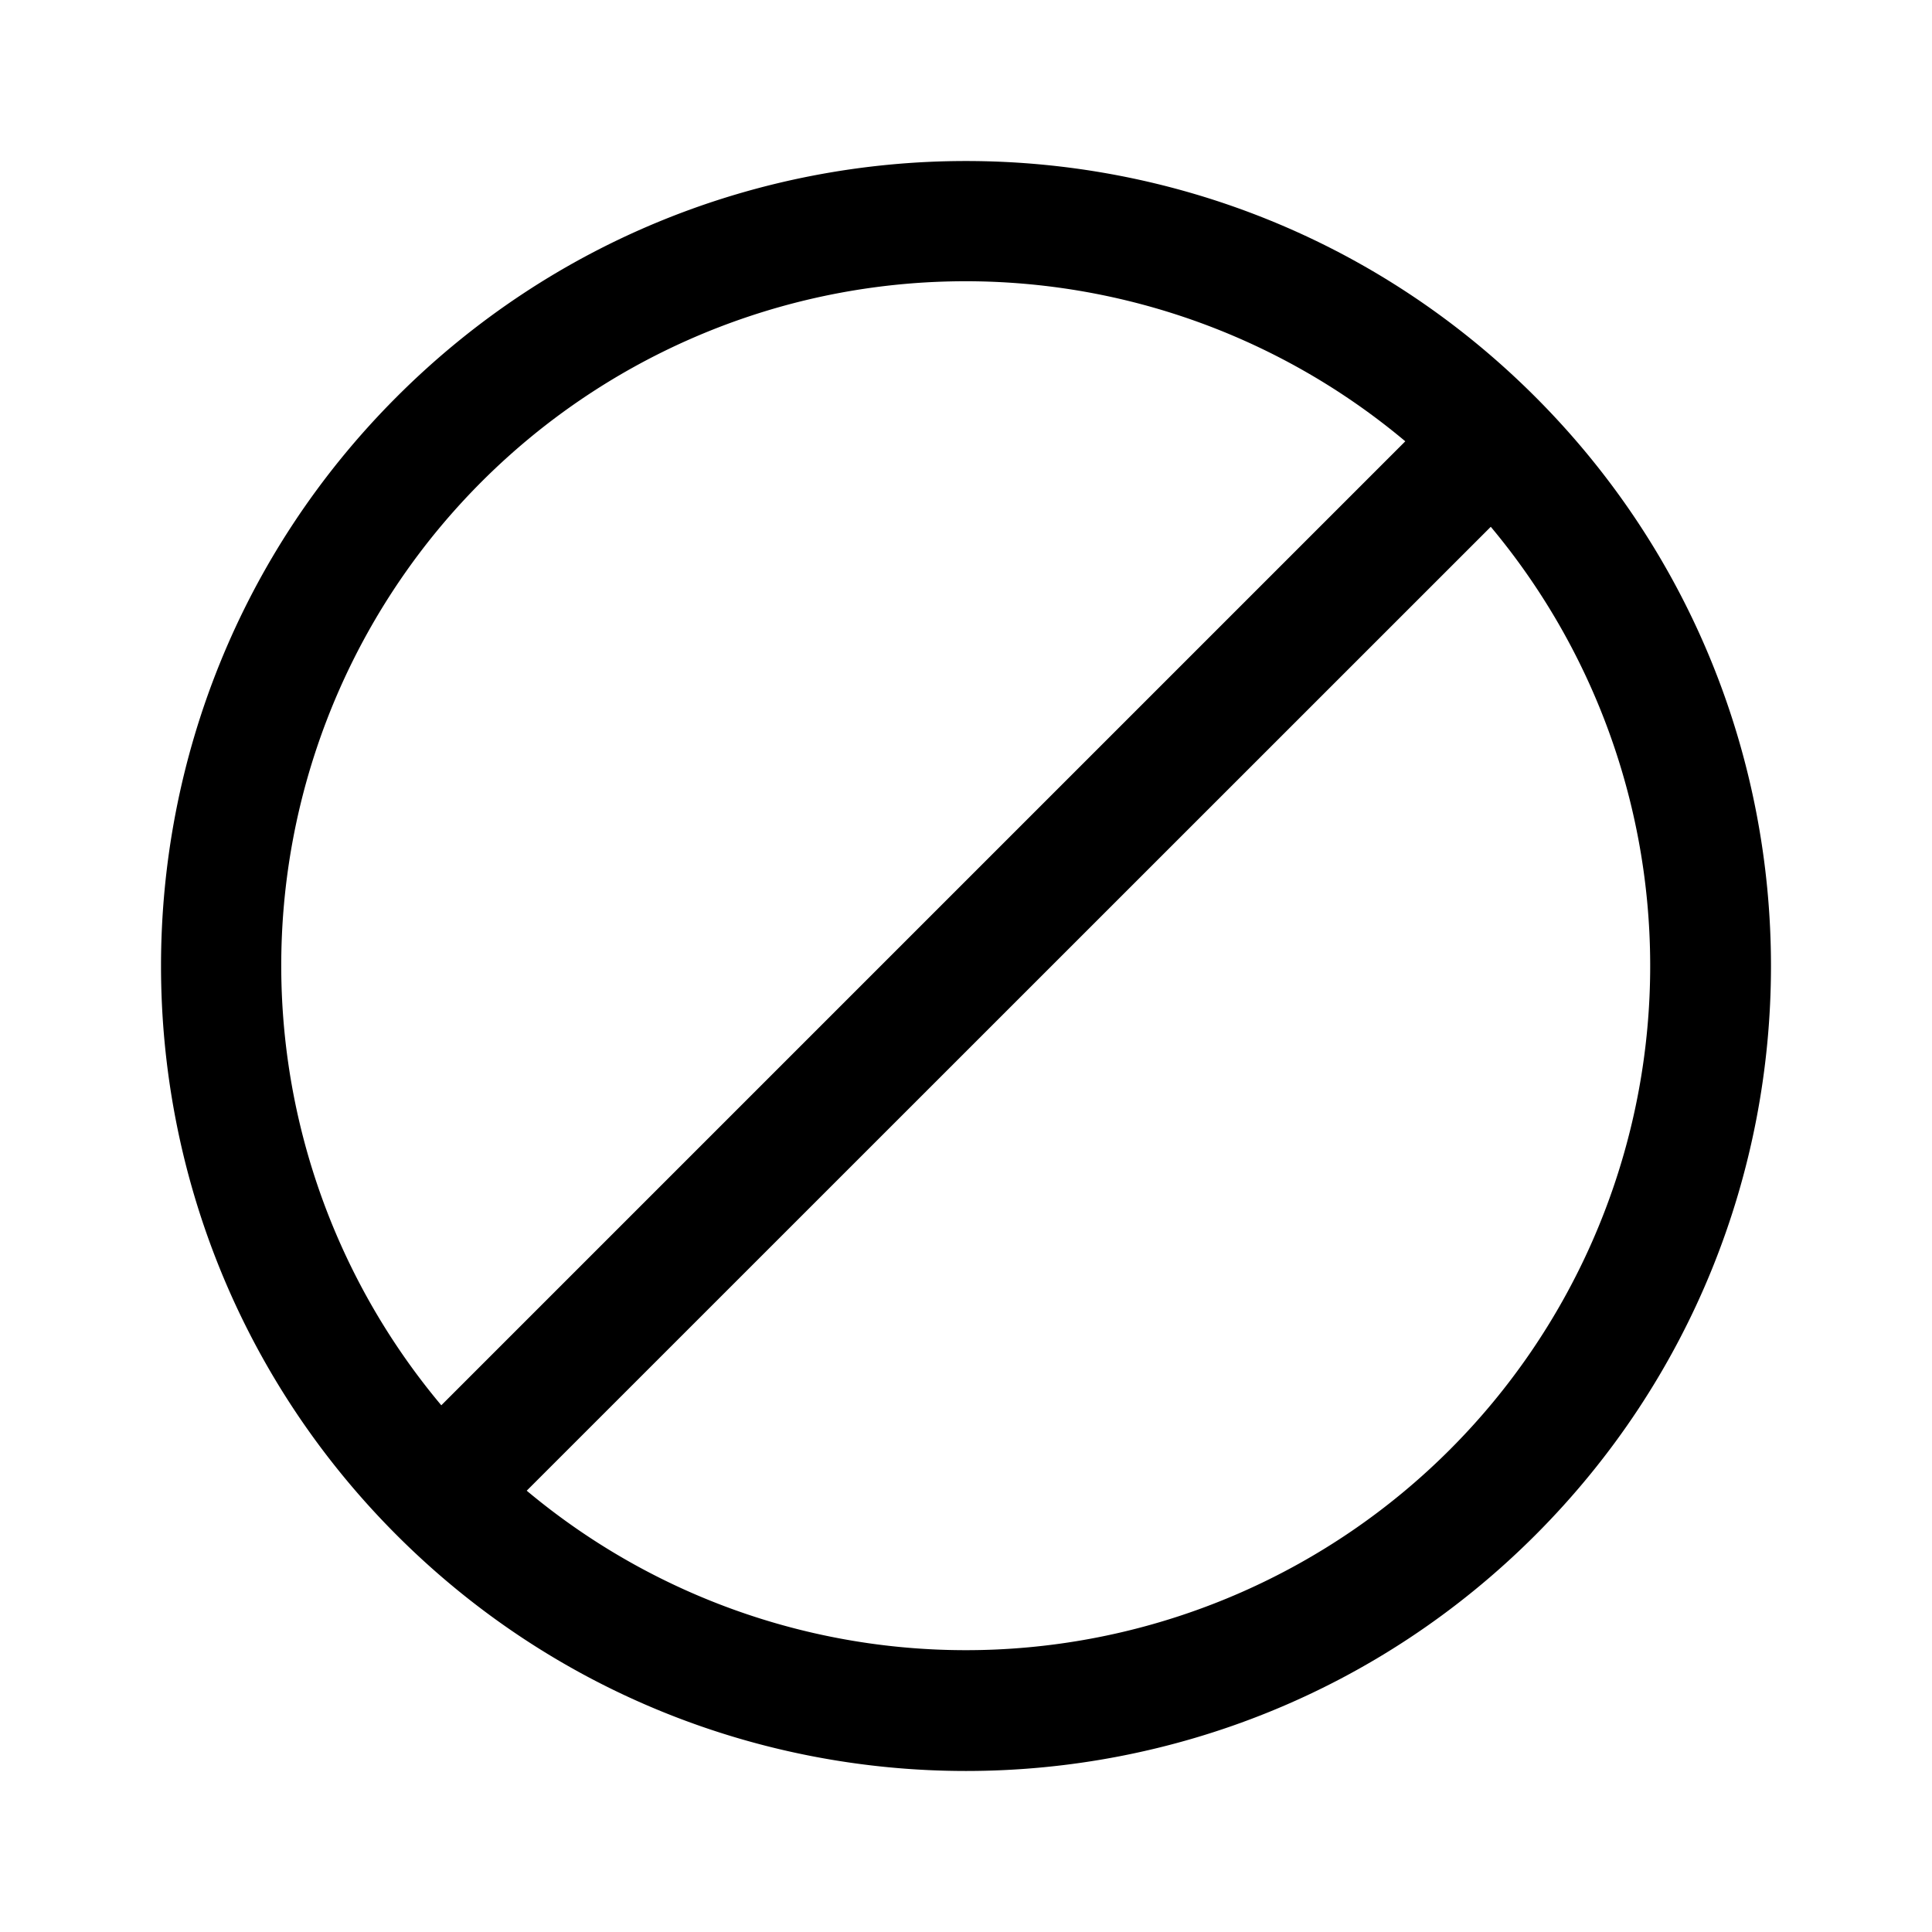 <svg width="24" height="24" viewBox="0 0 24 24" fill="none"
  xmlns="http://www.w3.org/2000/svg">
  <path fill-rule="evenodd" clip-rule="evenodd" d="M19.071 19.071c-3.905 3.905-10.237 3.905-14.142 0-3.905-3.905-3.905-10.237 0-14.142 3.905-3.905 10.237-3.905 14.142 0 3.905 3.905 3.905 10.237 0 14.142ZM5.482 17.457 17.457 5.482A8.5 8.5 0 0 0 5.482 17.457Zm1.06 1.06A8.501 8.501 0 0 0 18.519 6.544L6.543 18.518Z" fill="currentColor"></path>
</svg>